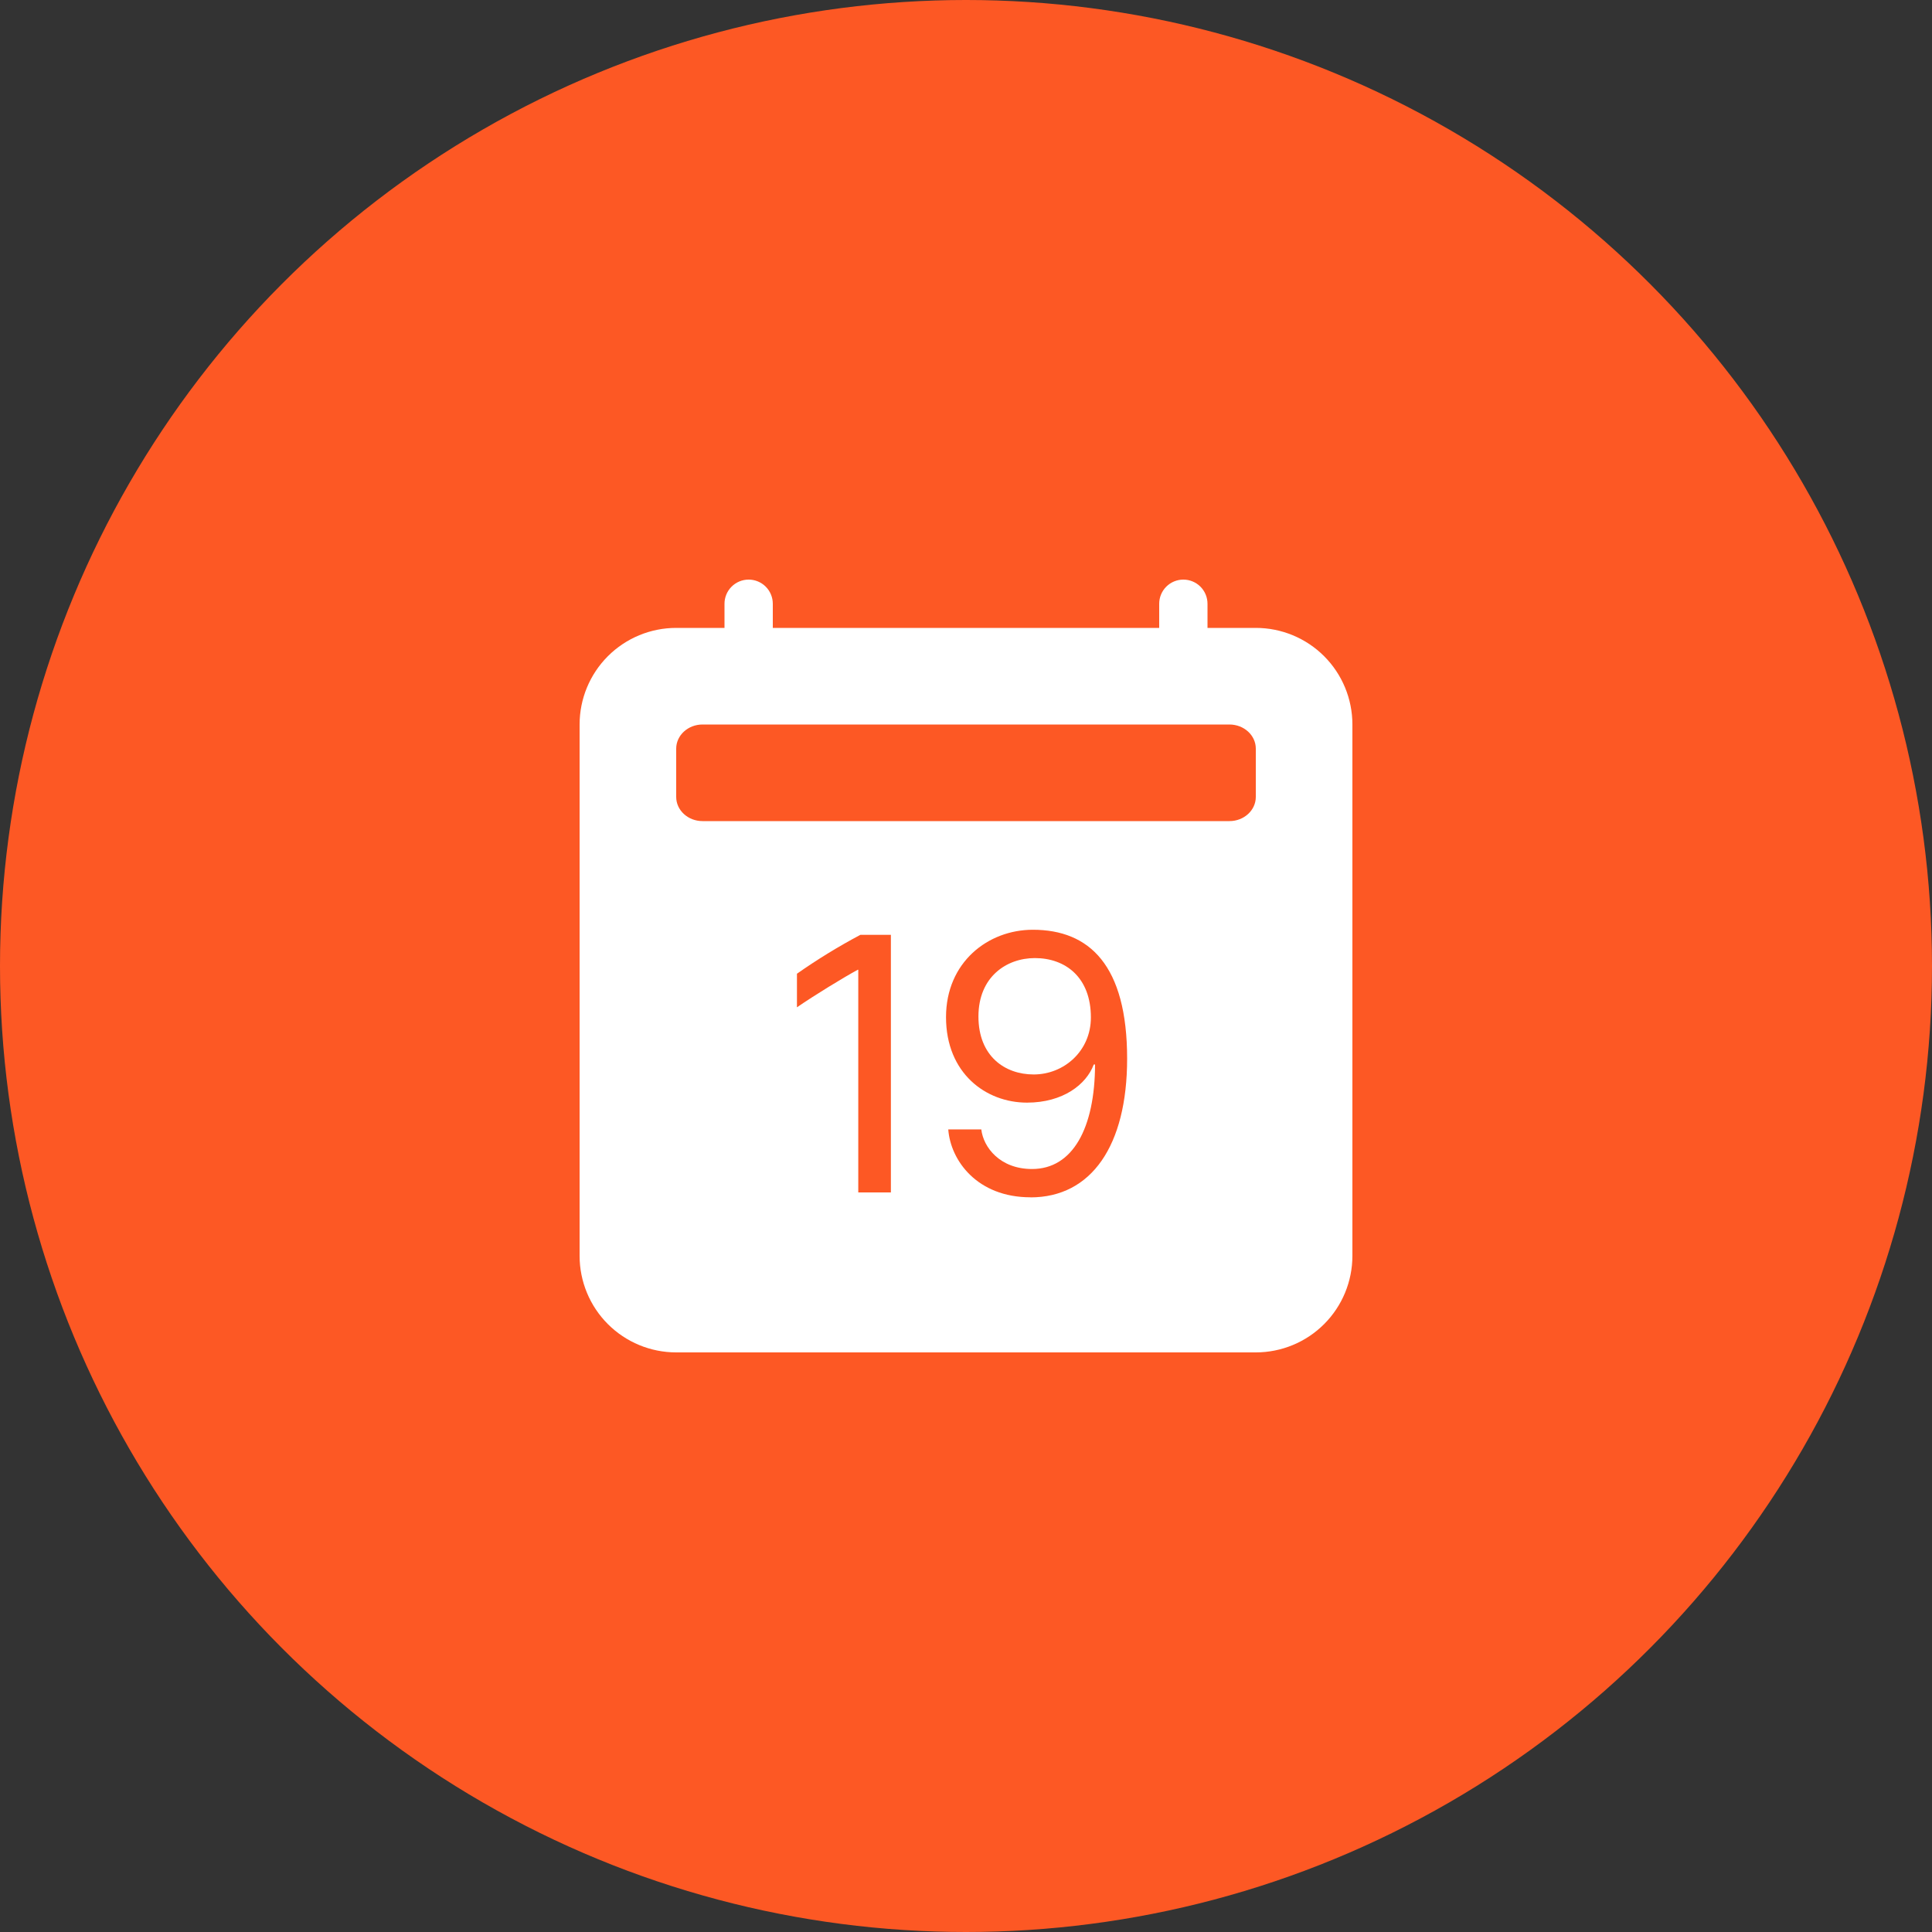 <svg width="50" height="50" viewBox="0 0 50 50" fill="none" xmlns="http://www.w3.org/2000/svg">
<rect x="0" y="0" width="50" height="50" fill="#333333" stroke="none"/>
<circle cx="25" cy="25" r="25" fill="#FD5824"/>
<path d="M26.752 27.807C27.534 27.807 28.232 27.202 28.232 26.332C28.232 25.292 27.573 24.795 26.782 24.795C26.05 24.795 25.322 25.279 25.322 26.307C25.322 27.329 26.001 27.807 26.752 27.807Z" fill="white"/>
<path d="M19.375 15C19.541 15 19.7 15.066 19.817 15.183C19.934 15.3 20 15.459 20 15.625V16.25H30V15.625C30 15.459 30.066 15.3 30.183 15.183C30.3 15.066 30.459 15 30.625 15C30.791 15 30.95 15.066 31.067 15.183C31.184 15.3 31.25 15.459 31.25 15.625V16.25H32.5C33.163 16.25 33.799 16.513 34.268 16.982C34.737 17.451 35 18.087 35 18.75V32.5C35 33.163 34.737 33.799 34.268 34.268C33.799 34.737 33.163 35 32.5 35H17.5C16.837 35 16.201 34.737 15.732 34.268C15.263 33.799 15 33.163 15 32.5V18.75C15 18.087 15.263 17.451 15.732 16.982C16.201 16.513 16.837 16.25 17.5 16.25H18.75V15.625C18.75 15.459 18.816 15.3 18.933 15.183C19.05 15.066 19.209 15 19.375 15V15ZM31.817 18.75H18.181C17.806 18.75 17.5 19.03 17.5 19.375V20.625C17.5 20.97 17.805 21.25 18.181 21.25H31.819C32.194 21.25 32.5 20.97 32.5 20.625V19.375C32.5 19.03 32.195 18.75 31.817 18.75ZM26.67 30.988C28.242 30.988 29.17 29.654 29.17 27.398C29.17 24.98 28.194 24.062 26.729 24.062C25.571 24.062 24.483 24.902 24.483 26.324C24.483 27.774 25.512 28.536 26.578 28.536C27.51 28.536 28.115 28.066 28.306 27.549H28.34C28.335 29.194 27.764 30.254 26.709 30.254C25.879 30.254 25.449 29.691 25.396 29.229H24.541C24.6 30.029 25.284 30.986 26.67 30.986V30.988ZM23.058 24.194H22.266C21.699 24.495 21.151 24.831 20.625 25.2V26.069C21.094 25.747 21.836 25.294 22.198 25.098H22.212V30.86H23.056V24.192L23.058 24.194Z" fill="white"/>
</svg>
